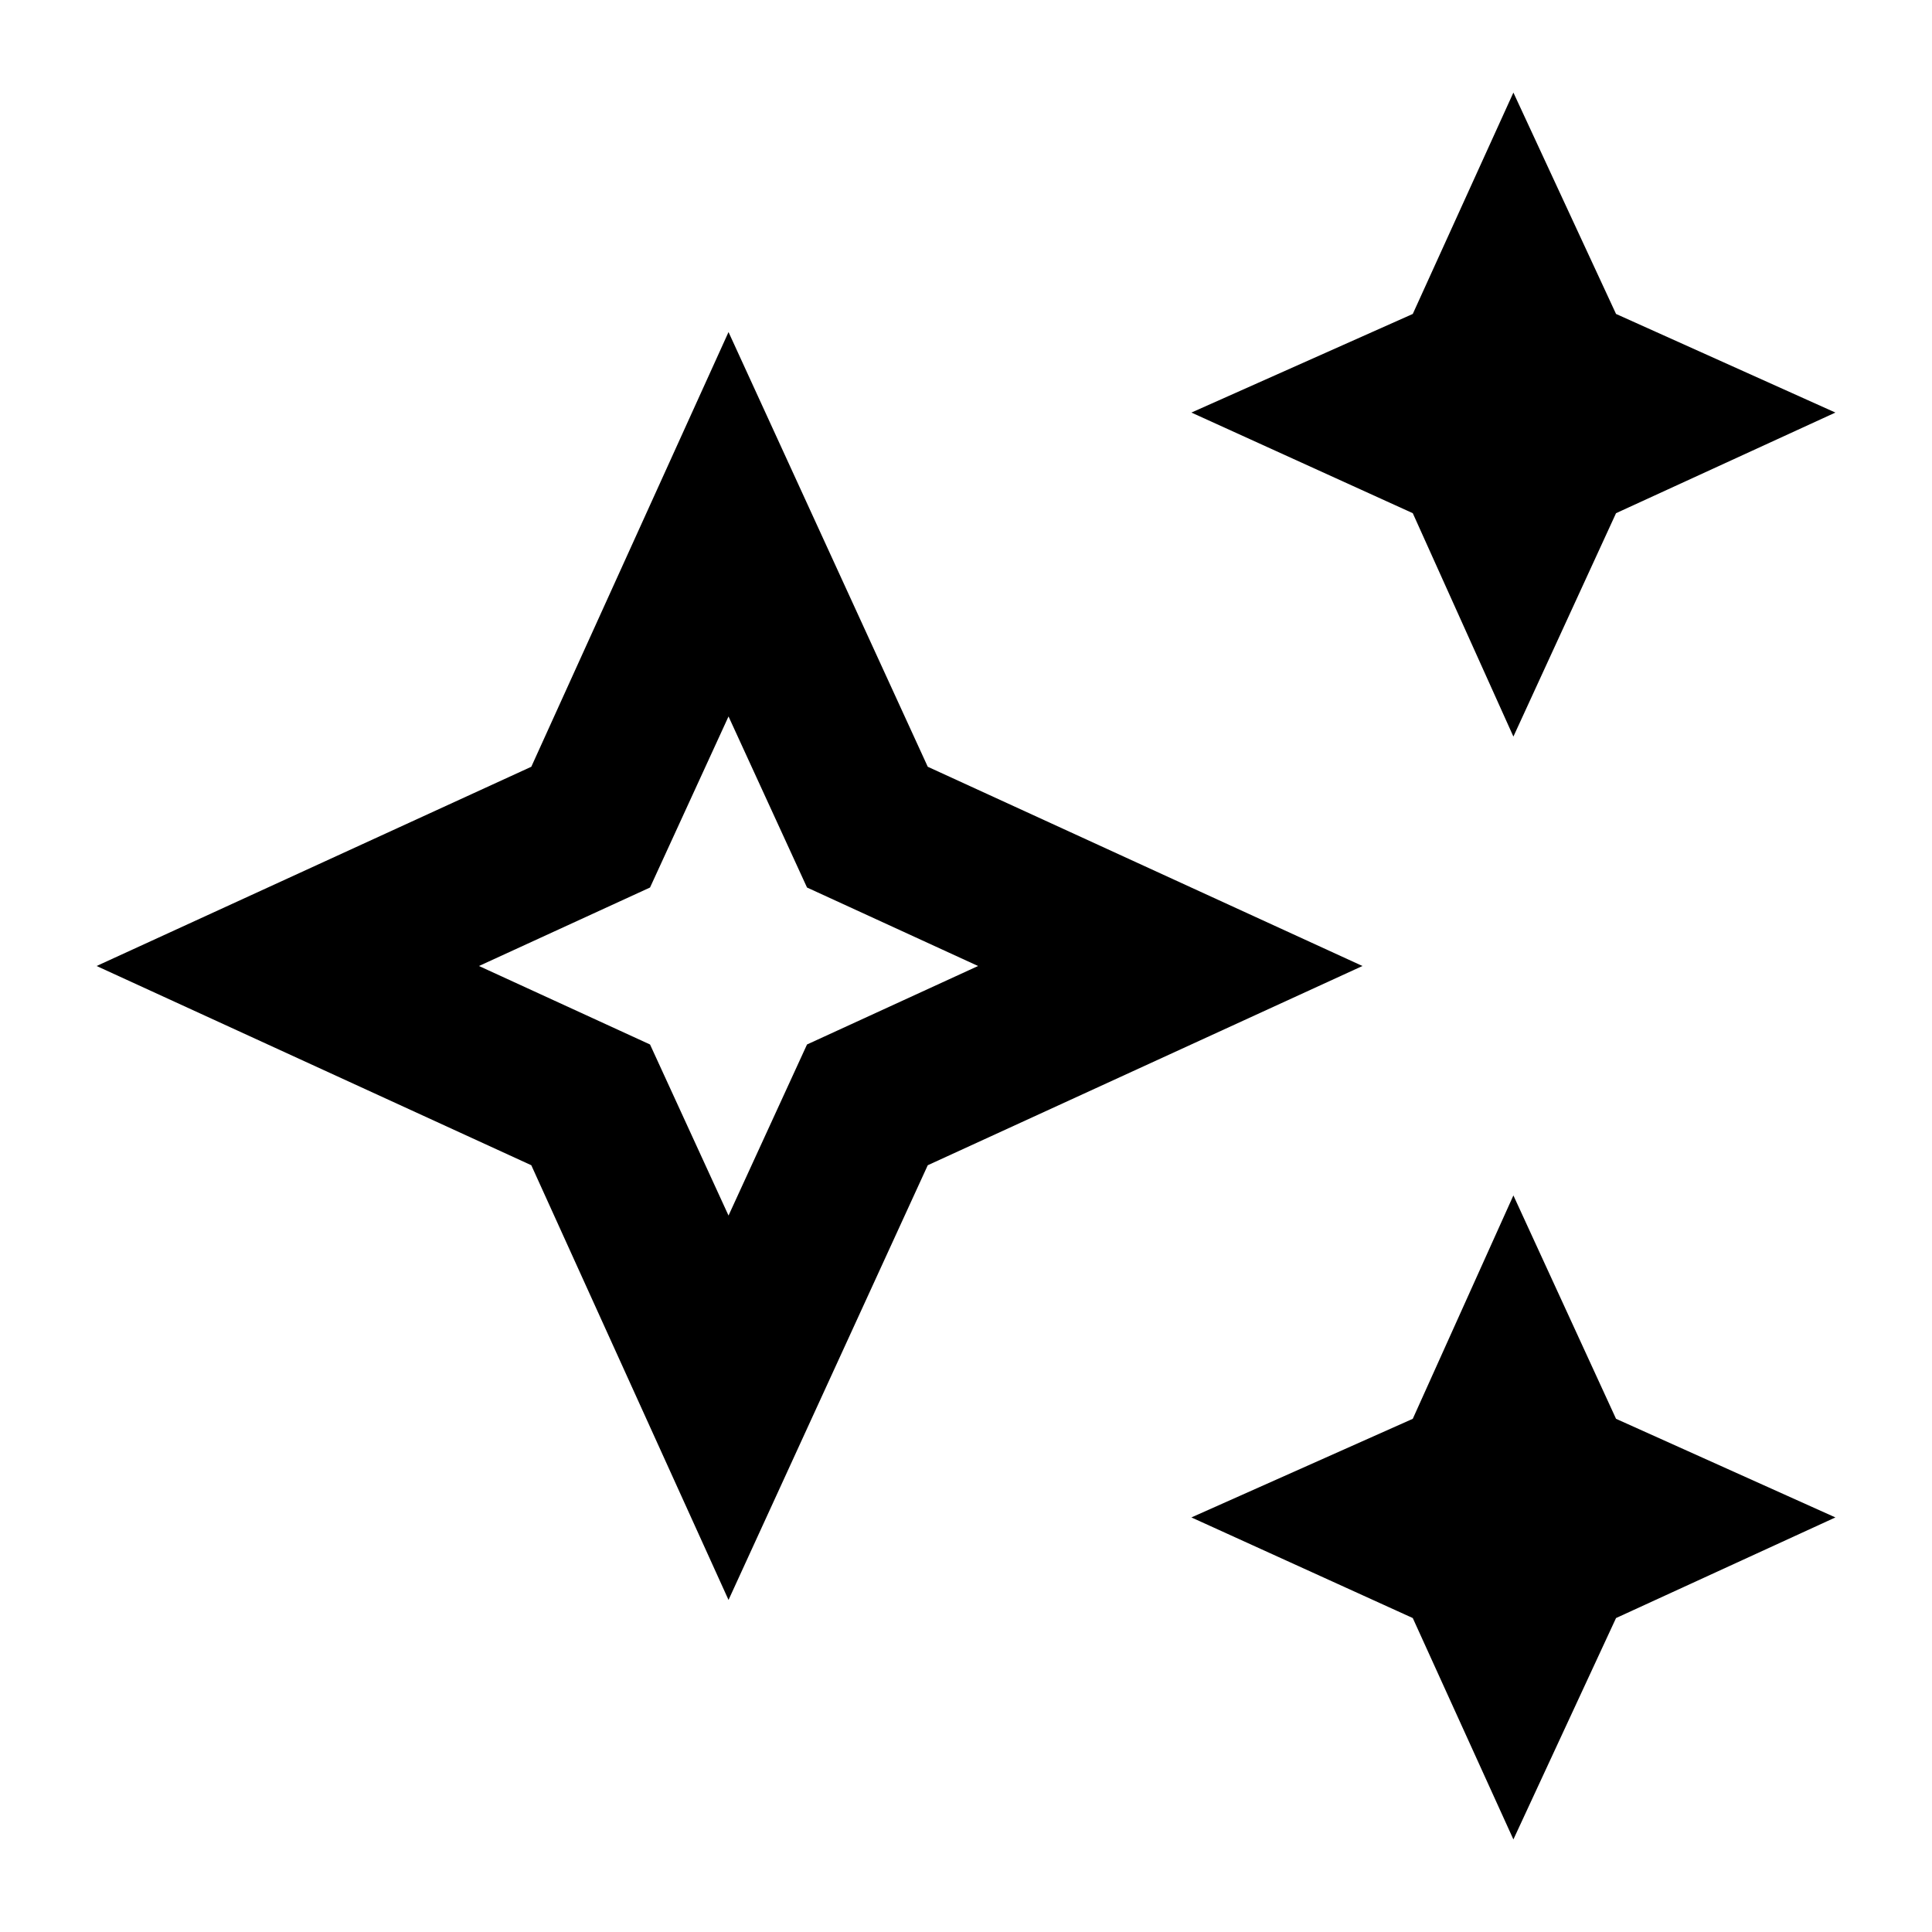 <svg xmlns="http://www.w3.org/2000/svg" height="24" width="24"><path d="M18.8 9.15 17.55 6.375 14.8 5.125 17.55 3.9 18.8 1.15 20.075 3.9 22.8 5.125 20.075 6.375ZM18.8 22.85 17.55 20.1 14.8 18.85 17.55 17.625 18.8 14.85 20.075 17.625 22.8 18.85 20.075 20.1ZM9.05 19.875 6.6 14.475 1.2 12 6.6 9.525 9.05 4.125 11.525 9.525 16.925 12 11.525 14.475ZM9.05 15.1 10.025 12.975 12.15 12 10.025 11.025 9.05 8.9 8.075 11.025 5.95 12 8.075 12.975ZM9.05 12Z"/></svg>